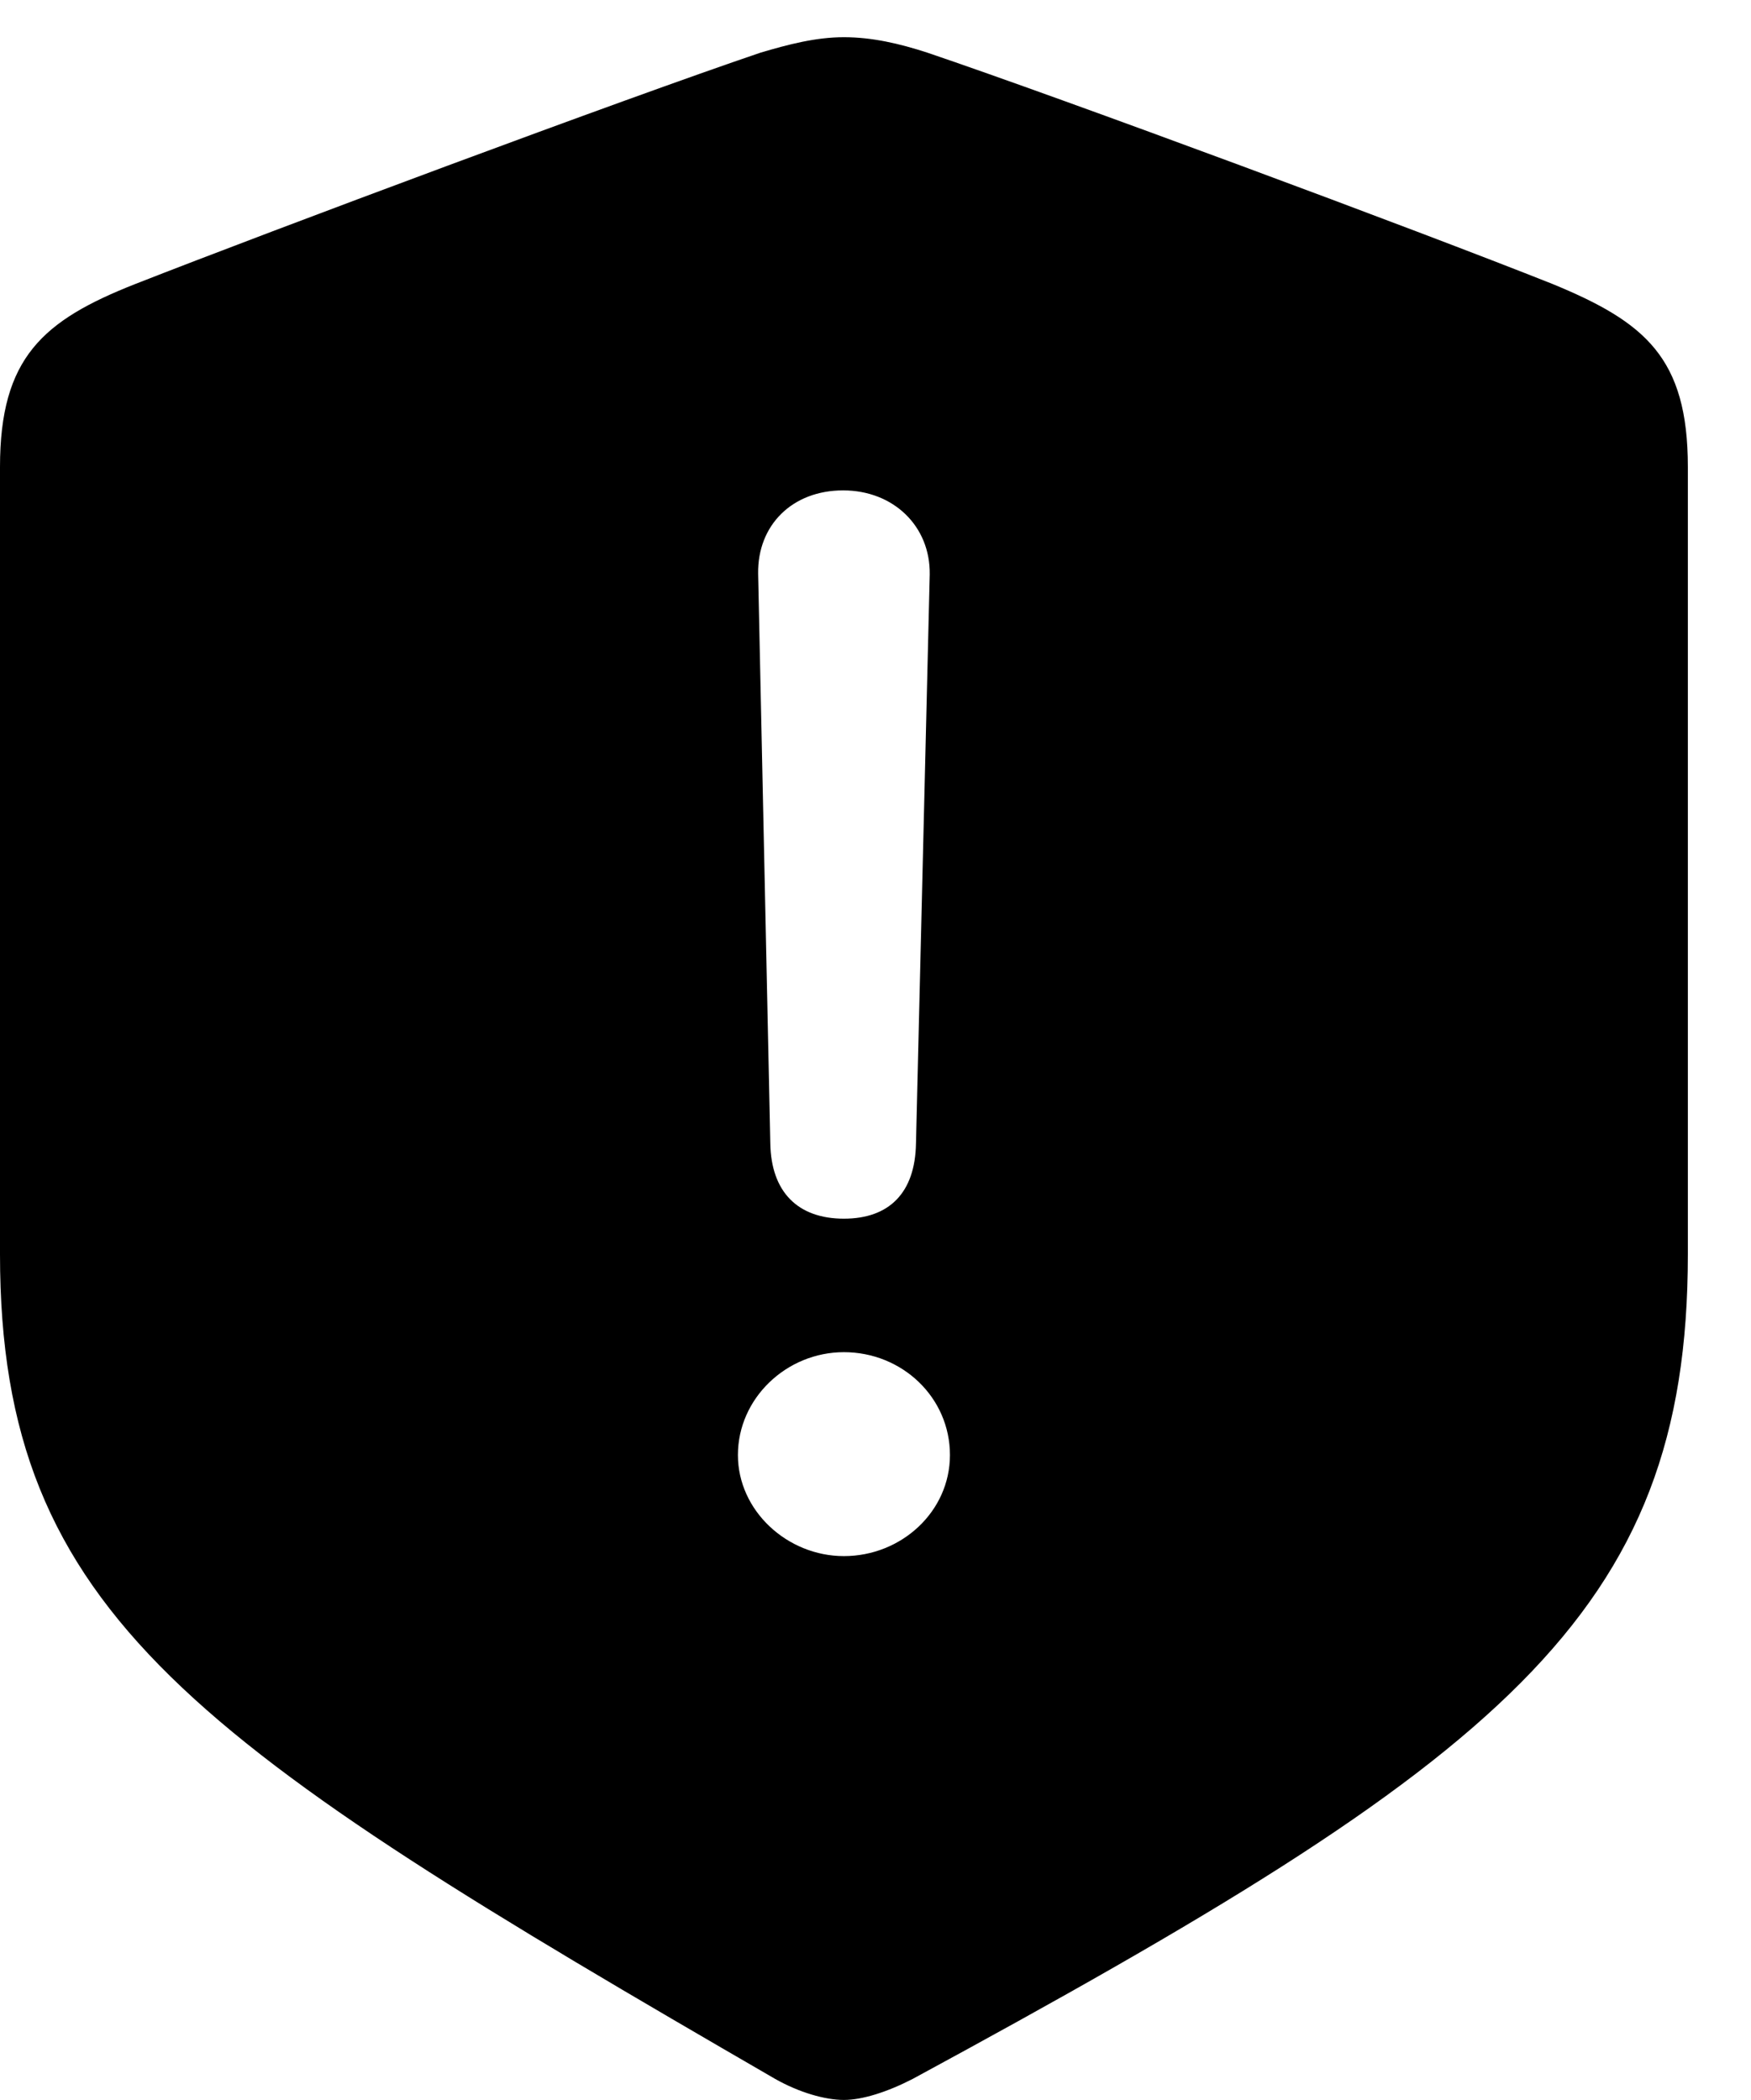 <svg version="1.1" xmlns="http://www.w3.org/2000/svg" xmlns:xlink="http://www.w3.org/1999/xlink" width="21.133" height="25.342" viewBox="0 0 21.133 25.342">
 <g>
  <rect height="25.342" opacity="0" width="21.133" x="0" y="0"/>
  <path d="M11.191 0.635C12.861 1.201 17.07 2.764 18.74 3.428C19.854 3.887 20.371 4.316 20.371 5.635L20.371 15.137C20.371 19.502 18.115 21.24 11.016 25.088C10.713 25.244 10.41 25.342 10.185 25.342C9.961 25.342 9.648 25.254 9.355 25.088C2.373 21.045 0 19.502 0 15.137L0 5.635C0 4.316 0.518 3.867 1.631 3.428C3.301 2.773 7.51 1.201 9.18 0.635C9.512 0.537 9.844 0.449 10.185 0.449C10.527 0.449 10.859 0.527 11.191 0.635ZM8.906 17.559C8.906 18.232 9.502 18.779 10.185 18.779C10.879 18.779 11.465 18.242 11.465 17.559C11.465 16.865 10.889 16.318 10.185 16.318C9.492 16.318 8.906 16.875 8.906 17.559ZM9.15 6.924L9.297 13.799C9.307 14.385 9.629 14.707 10.185 14.707C10.732 14.707 11.045 14.395 11.055 13.799L11.221 6.934C11.23 6.348 10.781 5.918 10.176 5.918C9.561 5.918 9.141 6.338 9.15 6.924Z" fill="currentColor"/>
 </g>
</svg>
